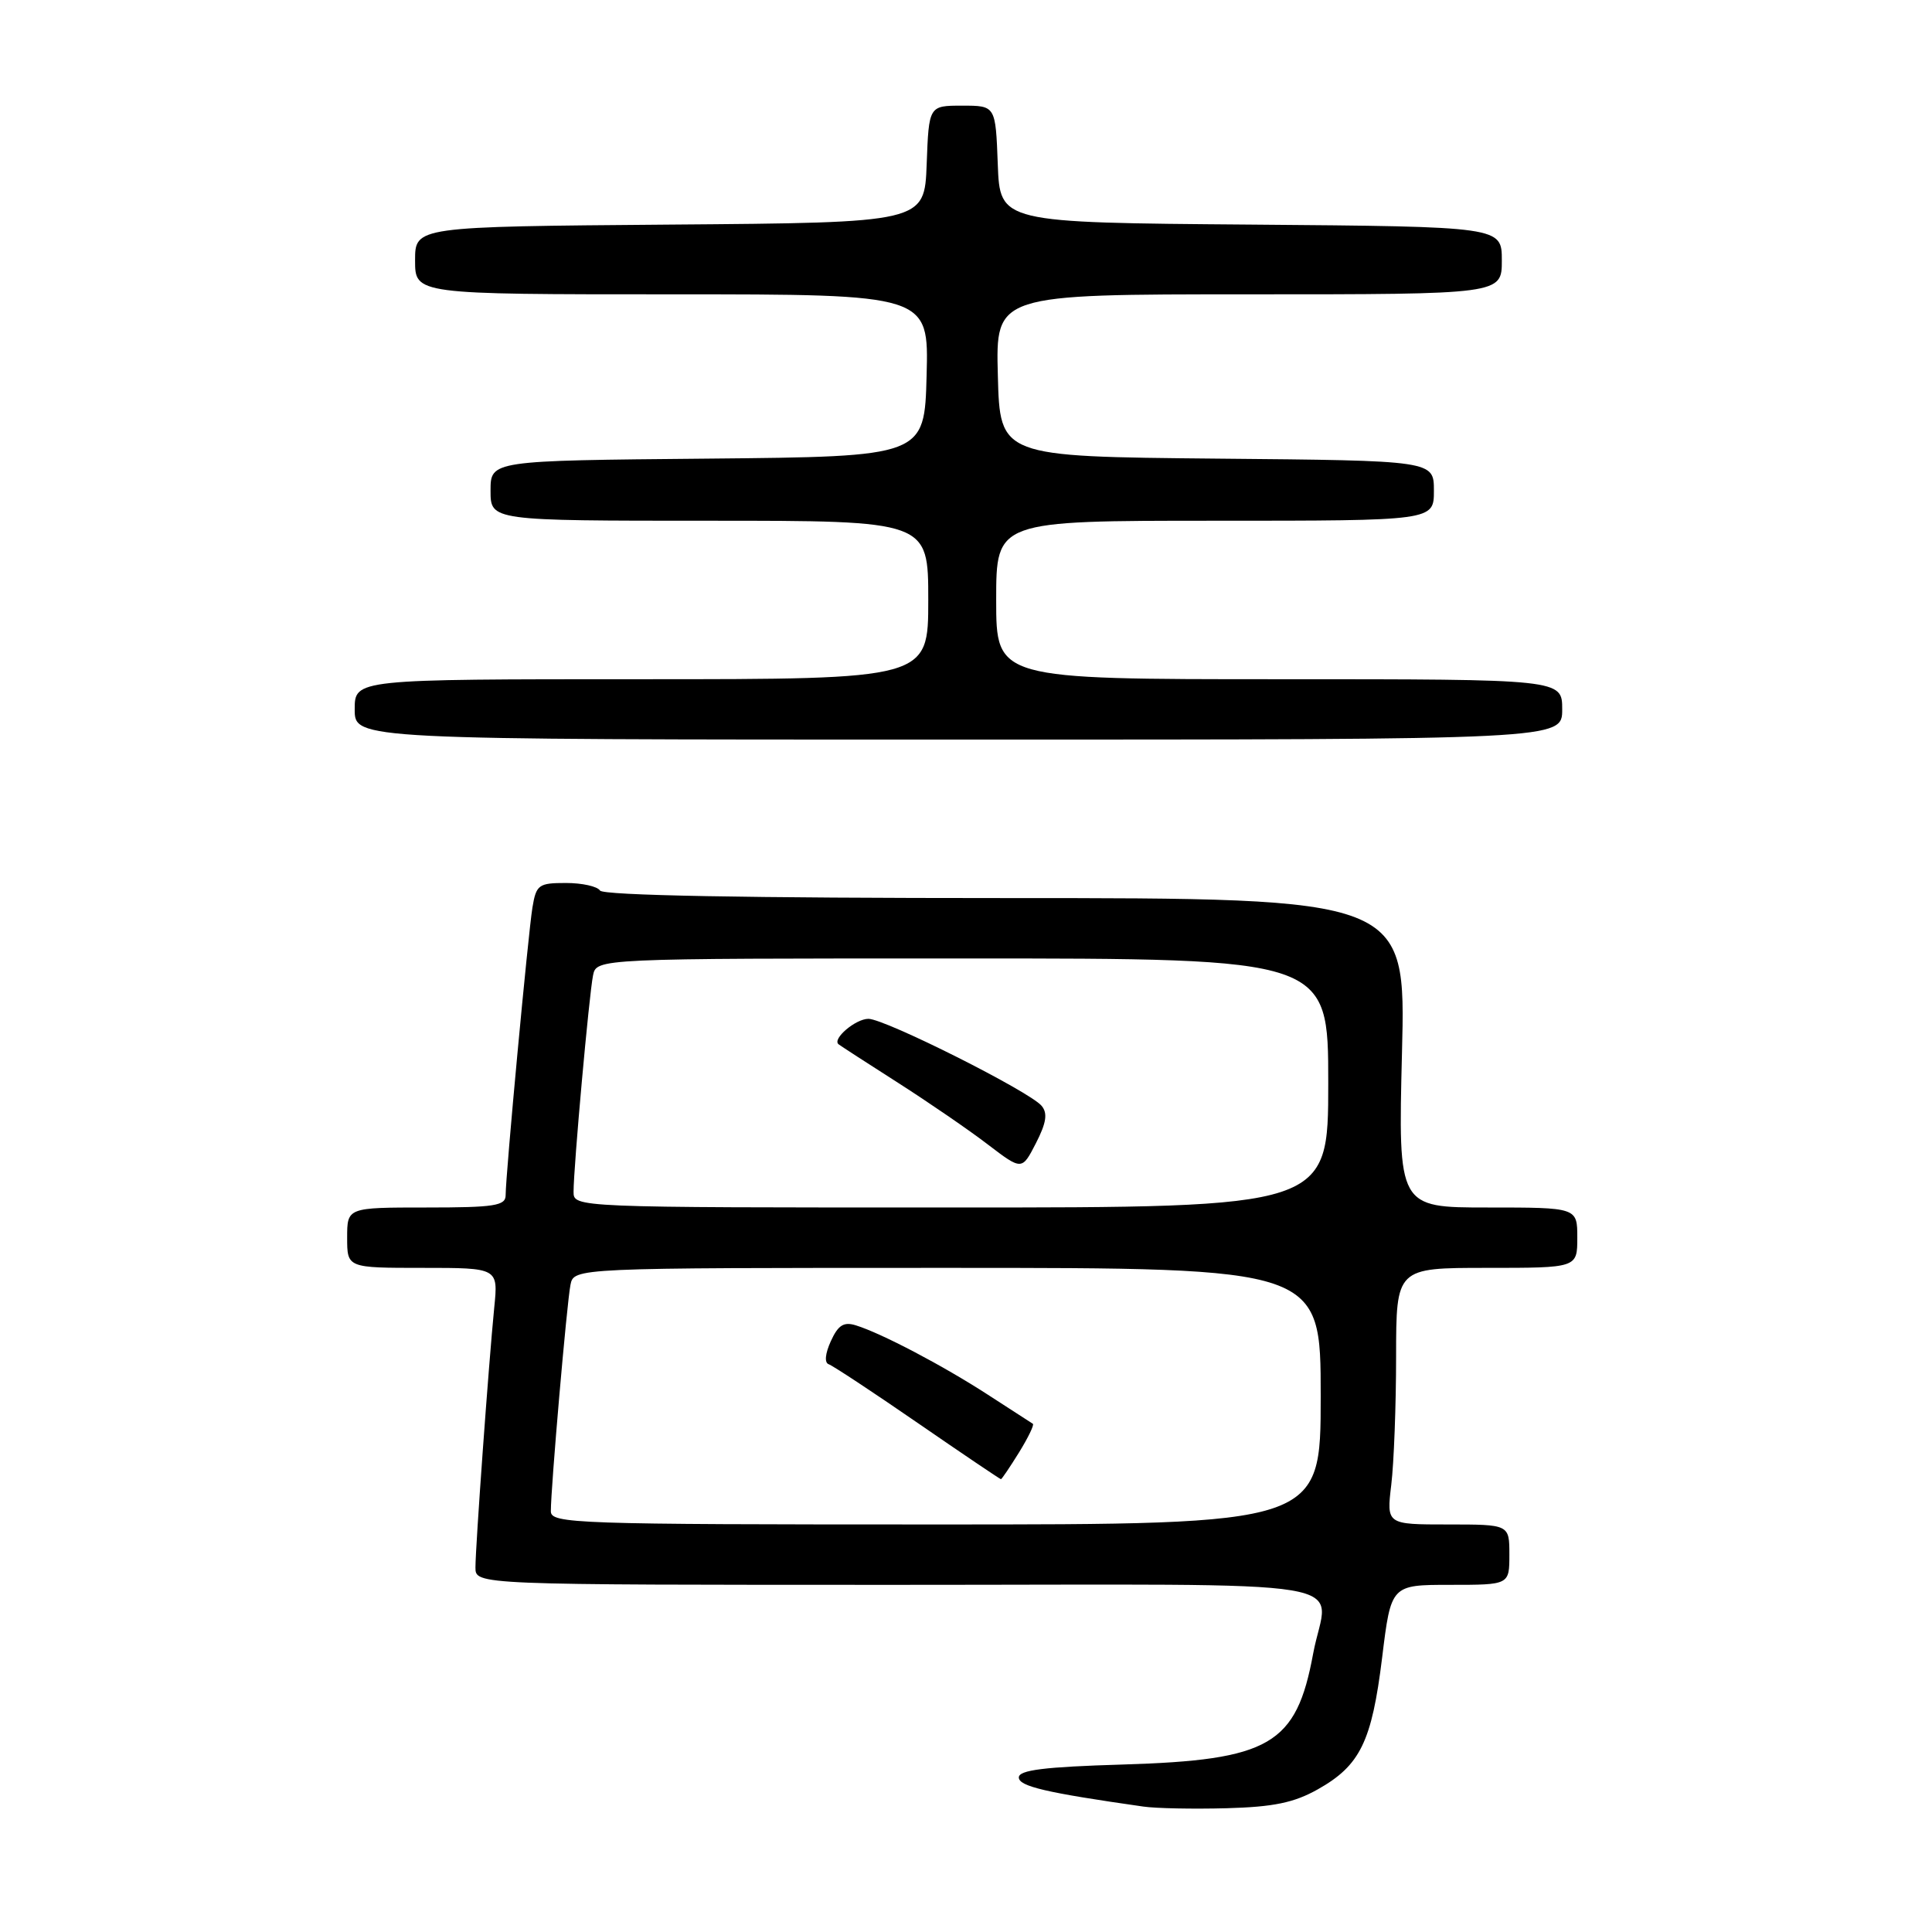<?xml version="1.0" encoding="UTF-8" standalone="no"?>
<!DOCTYPE svg PUBLIC "-//W3C//DTD SVG 1.1//EN" "http://www.w3.org/Graphics/SVG/1.1/DTD/svg11.dtd" >
<svg xmlns="http://www.w3.org/2000/svg" xmlns:xlink="http://www.w3.org/1999/xlink" version="1.1" viewBox="0 0 256 256">
 <g >
 <path fill="currentColor"
d=" M 174.61 237.10 C 180.23 233.94 181.77 230.79 183.14 219.64 C 184.32 210.00 184.32 210.00 192.16 210.00 C 200.00 210.00 200.00 210.00 200.00 206.00 C 200.00 202.00 200.00 202.00 191.86 202.00 C 183.72 202.00 183.72 202.00 184.35 196.75 C 184.70 193.86 184.99 186.21 184.99 179.75 C 185.00 168.00 185.00 168.00 197.00 168.00 C 209.00 168.00 209.00 168.00 209.00 164.00 C 209.00 160.00 209.00 160.00 197.13 160.00 C 185.26 160.00 185.26 160.00 185.77 139.50 C 186.29 119.00 186.29 119.00 133.20 119.00 C 98.89 119.00 79.90 118.65 79.50 118.00 C 79.16 117.45 77.13 117.00 74.99 117.00 C 71.37 117.00 71.05 117.23 70.55 120.25 C 69.98 123.75 67.00 155.68 67.00 158.37 C 67.00 159.77 65.53 160.00 56.50 160.00 C 46.00 160.00 46.00 160.00 46.00 164.00 C 46.00 168.00 46.00 168.00 56.01 168.00 C 66.02 168.00 66.02 168.00 65.49 173.25 C 64.76 180.61 63.00 204.93 63.00 207.70 C 63.00 210.00 63.00 210.00 119.00 210.00 C 182.61 210.00 175.90 208.89 174.00 219.11 C 171.77 231.20 168.30 233.22 148.75 233.81 C 138.37 234.12 135.00 234.54 135.00 235.52 C 135.00 236.70 138.60 237.54 151.50 239.38 C 153.15 239.62 158.11 239.72 162.52 239.60 C 168.75 239.43 171.46 238.87 174.61 237.10 Z  M 207.00 94.00 C 207.00 90.00 207.00 90.00 169.50 90.00 C 132.00 90.00 132.00 90.00 132.00 79.50 C 132.00 69.00 132.00 69.00 161.00 69.00 C 190.00 69.00 190.00 69.00 190.00 65.02 C 190.00 61.03 190.00 61.03 161.25 60.77 C 132.50 60.50 132.50 60.50 132.22 49.75 C 131.93 39.00 131.93 39.00 165.47 39.00 C 199.00 39.00 199.00 39.00 199.00 34.51 C 199.00 30.03 199.00 30.03 165.75 29.76 C 132.50 29.50 132.50 29.50 132.21 21.75 C 131.92 14.00 131.92 14.00 127.50 14.00 C 123.08 14.00 123.08 14.00 122.79 21.75 C 122.50 29.50 122.50 29.50 88.75 29.76 C 55.00 30.03 55.00 30.03 55.00 34.51 C 55.00 39.00 55.00 39.00 89.03 39.00 C 123.07 39.00 123.07 39.00 122.78 49.75 C 122.50 60.50 122.50 60.50 93.75 60.77 C 65.00 61.03 65.00 61.03 65.00 65.02 C 65.00 69.00 65.00 69.00 94.00 69.00 C 123.00 69.00 123.00 69.00 123.00 79.50 C 123.00 90.00 123.00 90.00 85.00 90.00 C 47.00 90.00 47.00 90.00 47.00 94.00 C 47.00 98.00 47.00 98.00 127.00 98.00 C 207.00 98.00 207.00 98.00 207.00 94.00 Z  M 72.99 200.25 C 72.98 197.25 75.11 172.62 75.59 170.25 C 76.04 168.00 76.04 168.00 125.52 168.00 C 175.00 168.00 175.00 168.00 175.00 185.00 C 175.00 202.00 175.00 202.00 124.00 202.00 C 76.10 202.00 73.00 201.89 72.99 200.25 Z  M 135.03 192.45 C 136.24 190.49 137.06 188.79 136.86 188.66 C 136.66 188.53 133.99 186.80 130.92 184.82 C 124.92 180.93 116.78 176.66 113.42 175.62 C 111.80 175.11 111.06 175.58 110.09 177.71 C 109.34 179.36 109.22 180.57 109.81 180.77 C 110.34 180.95 115.64 184.44 121.60 188.55 C 127.55 192.65 132.52 196.00 132.63 196.00 C 132.74 196.00 133.82 194.40 135.03 192.45 Z  M 76.00 157.91 C 76.00 154.66 78.06 131.77 78.58 129.25 C 79.04 127.00 79.04 127.00 127.52 127.00 C 176.00 127.00 176.00 127.00 176.00 143.50 C 176.00 160.00 176.00 160.00 126.00 160.00 C 76.00 160.00 76.00 160.00 76.00 157.91 Z  M 138.02 146.53 C 136.46 144.64 117.27 135.00 115.07 135.00 C 113.37 135.00 110.24 137.66 111.11 138.37 C 111.32 138.54 114.86 140.84 118.97 143.46 C 123.08 146.09 128.46 149.78 130.92 151.67 C 135.41 155.09 135.41 155.09 137.27 151.47 C 138.65 148.78 138.84 147.51 138.02 146.53 Z "/>
</g>
</svg>